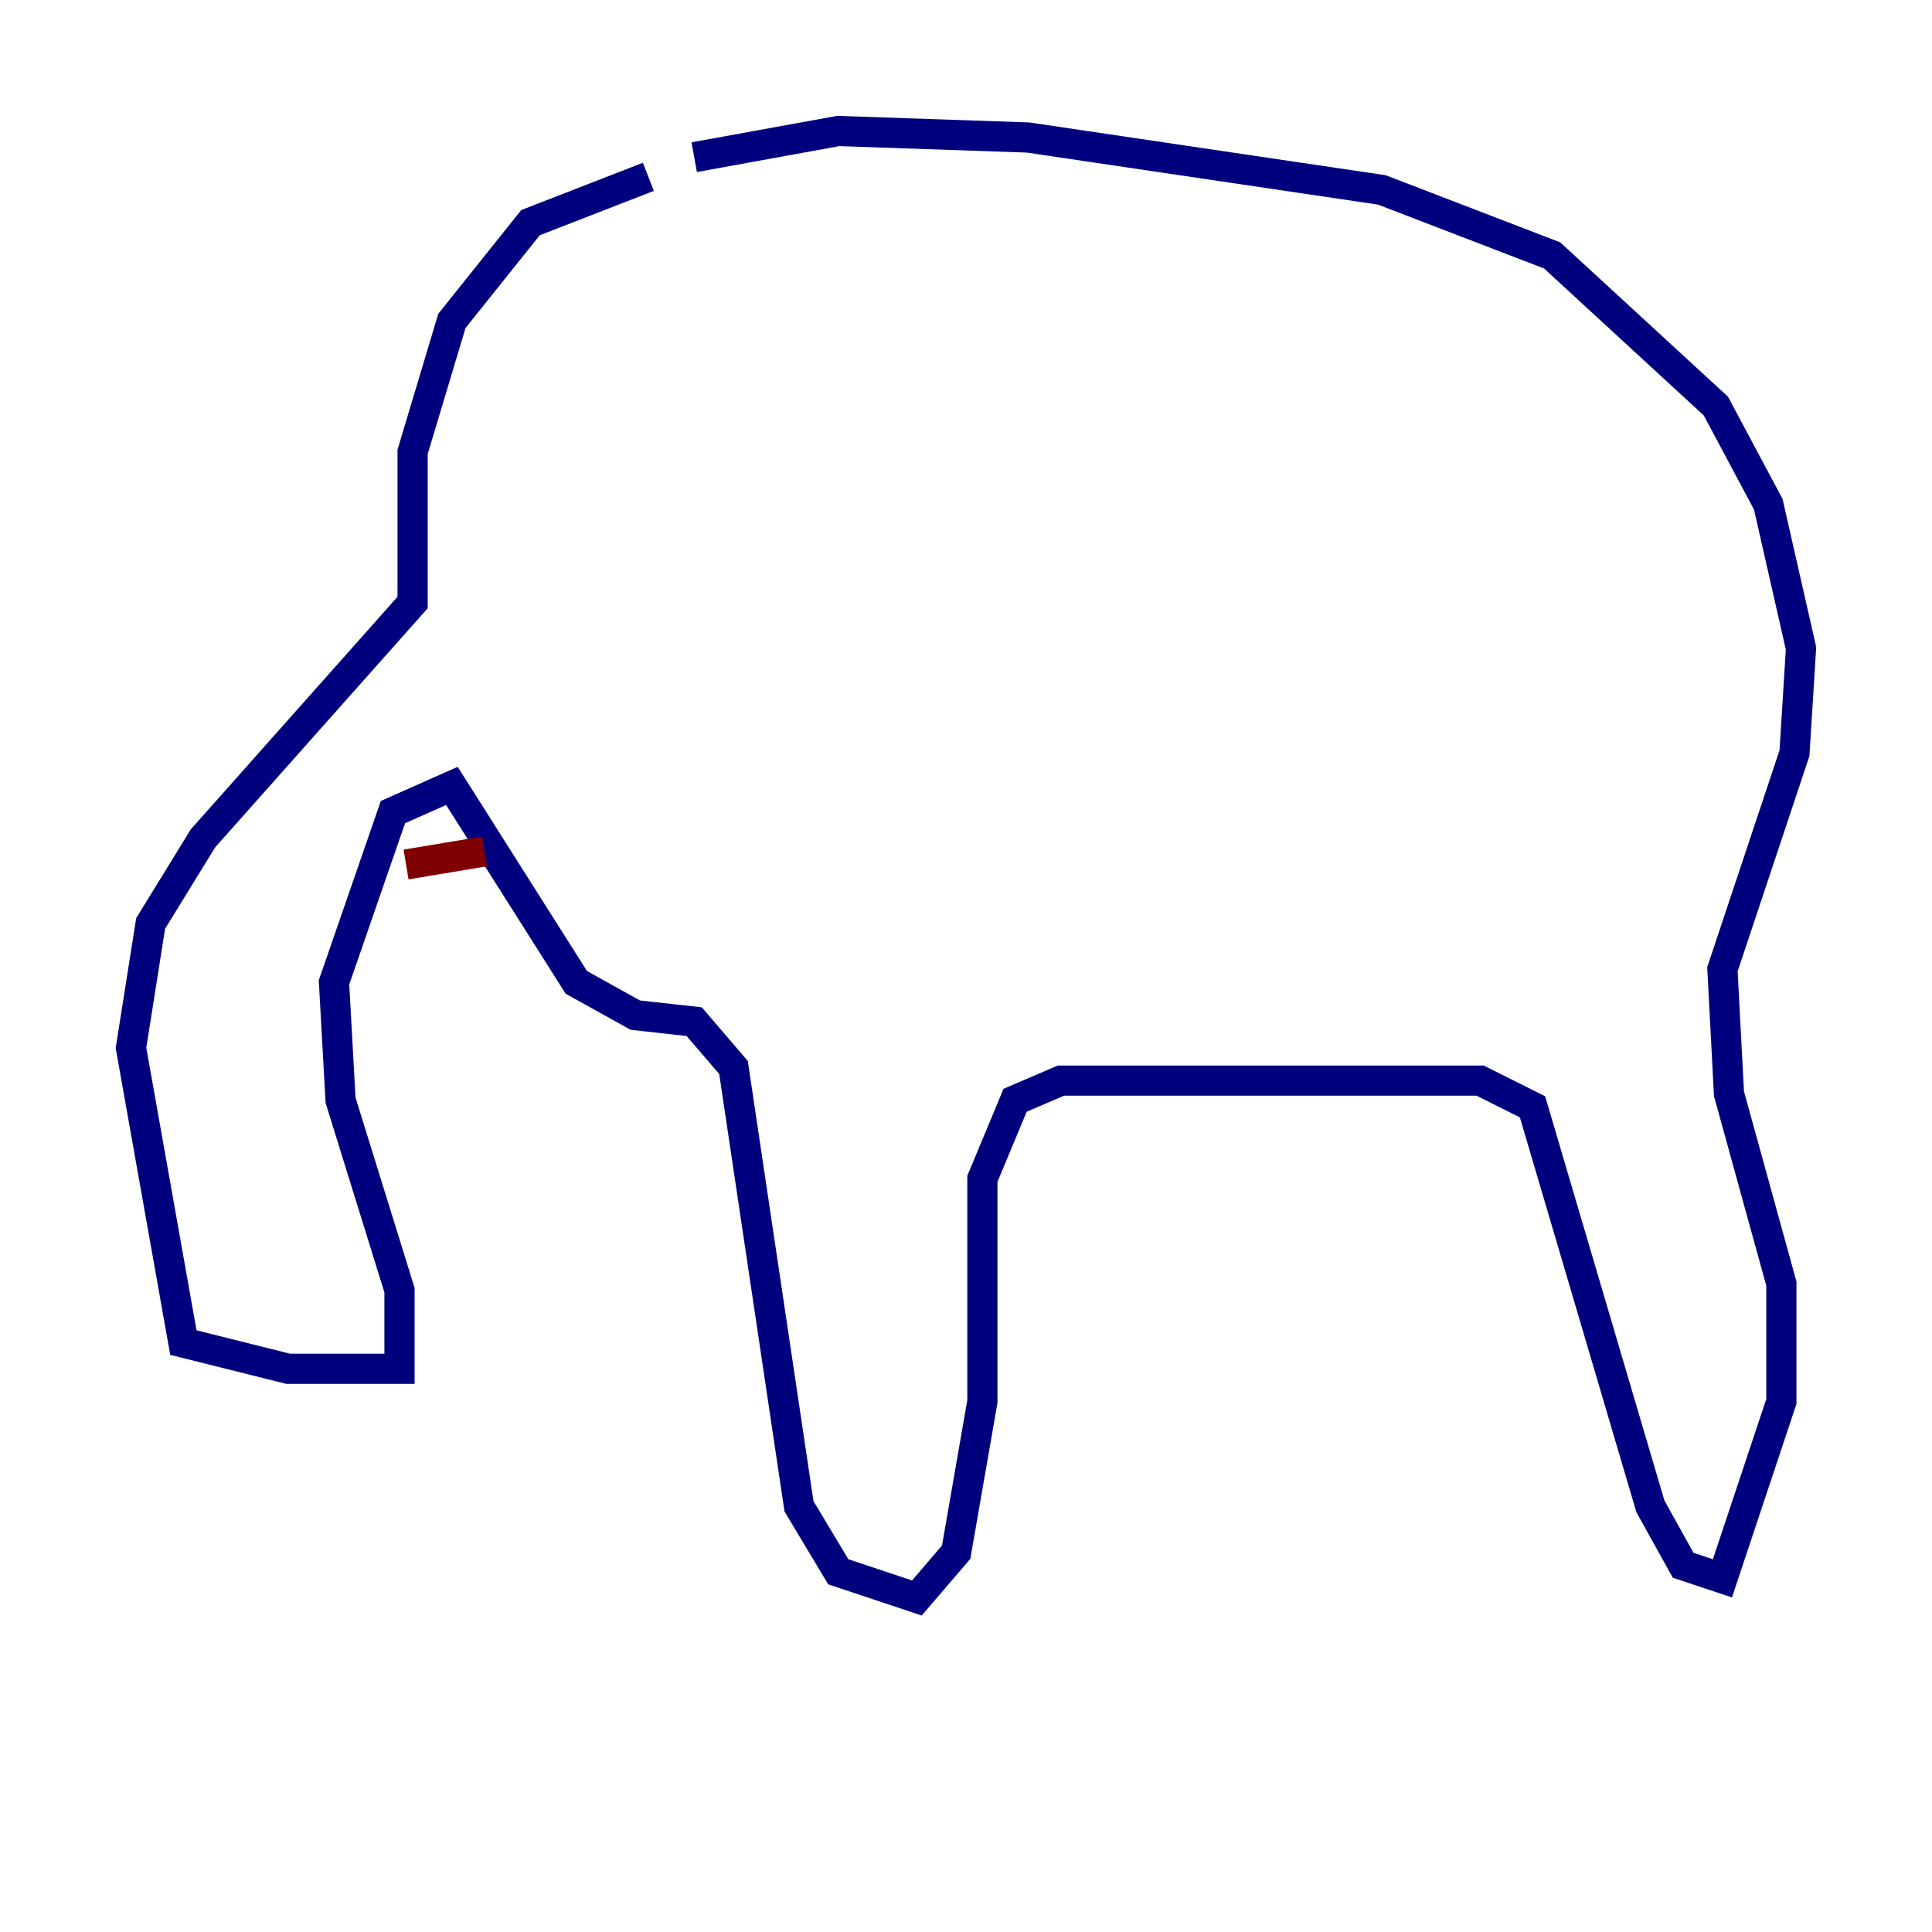 <?xml version="1.0" encoding="utf-8" ?>
<svg baseProfile="tiny" height="128" version="1.2" viewBox="0,0,128,128" width="128" xmlns="http://www.w3.org/2000/svg" xmlns:ev="http://www.w3.org/2001/xml-events" xmlns:xlink="http://www.w3.org/1999/xlink"><defs /><polyline fill="none" points="42.956,11.715 35.146,14.752 29.939,21.261 27.336,29.939 27.336,39.919 13.451,55.539 9.98,61.18 8.678,69.424 12.149,88.949 19.091,90.685 26.468,90.685 26.468,85.478 22.563,72.895 22.129,65.085 26.034,53.803 29.939,52.068 38.183,65.085 42.088,67.254 45.993,67.688 48.597,70.725 52.936,99.797 55.539,104.136 60.746,105.871 63.349,102.834 65.085,92.854 65.085,78.102 67.254,72.895 70.291,71.593 98.061,71.593 101.532,73.329 109.342,99.797 111.512,103.702 114.115,104.57 118.02,92.854 118.02,85.044 114.549,72.461 114.115,64.217 118.888,49.898 119.322,42.956 117.153,33.41 113.681,26.902 102.834,16.922 91.552,12.583 68.122,9.112 55.539,8.678 45.993,10.414" stroke="#00007f" stroke-width="2" /><polyline fill="none" points="32.108,56.407 26.902,57.275" stroke="#7f0000" stroke-width="2" /></svg>